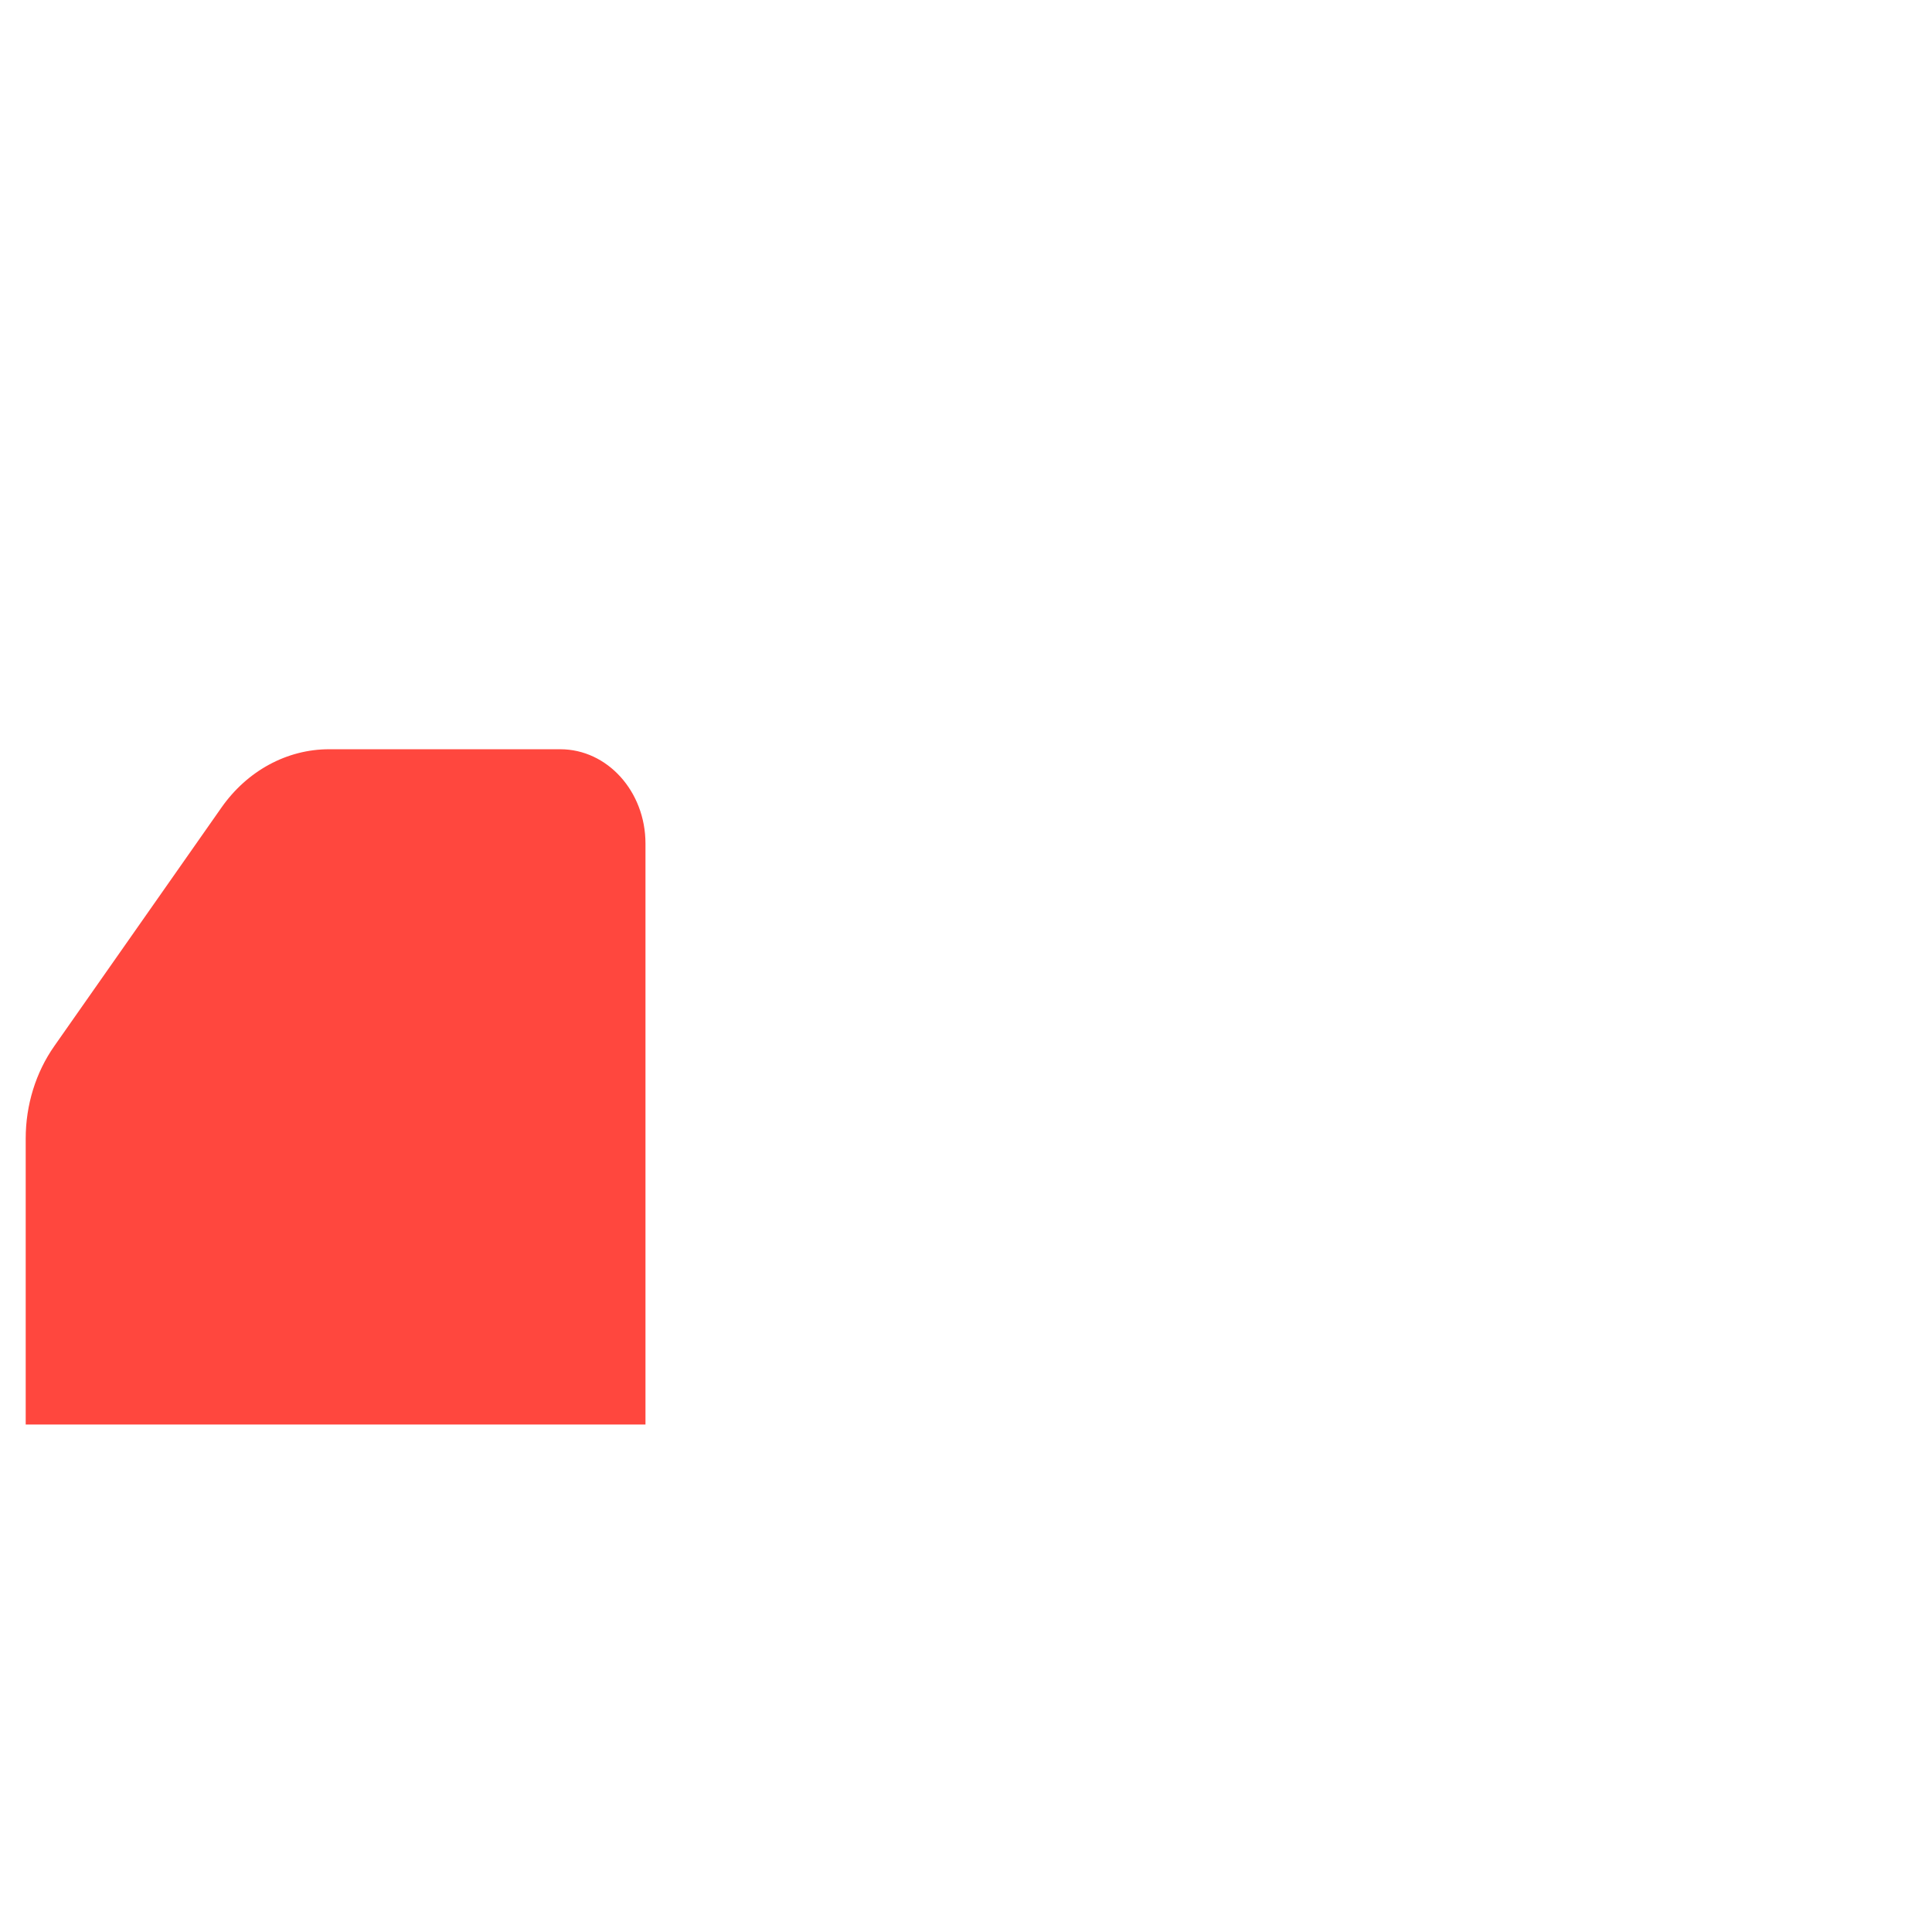 <svg xmlns="http://www.w3.org/2000/svg" viewBox="0 0 512 512" enable-background="new 0 0 512 512"><path fill="#FF473E" d="M87.196 198.558h61.285c12.47 0 22.577 11.188 22.577 24.99v153.96H6.812v-75.8c0-8.864 2.664-17.477 7.573-24.48l44.302-63.212c6.834-9.752 17.358-15.458 28.51-15.458z"/></svg>